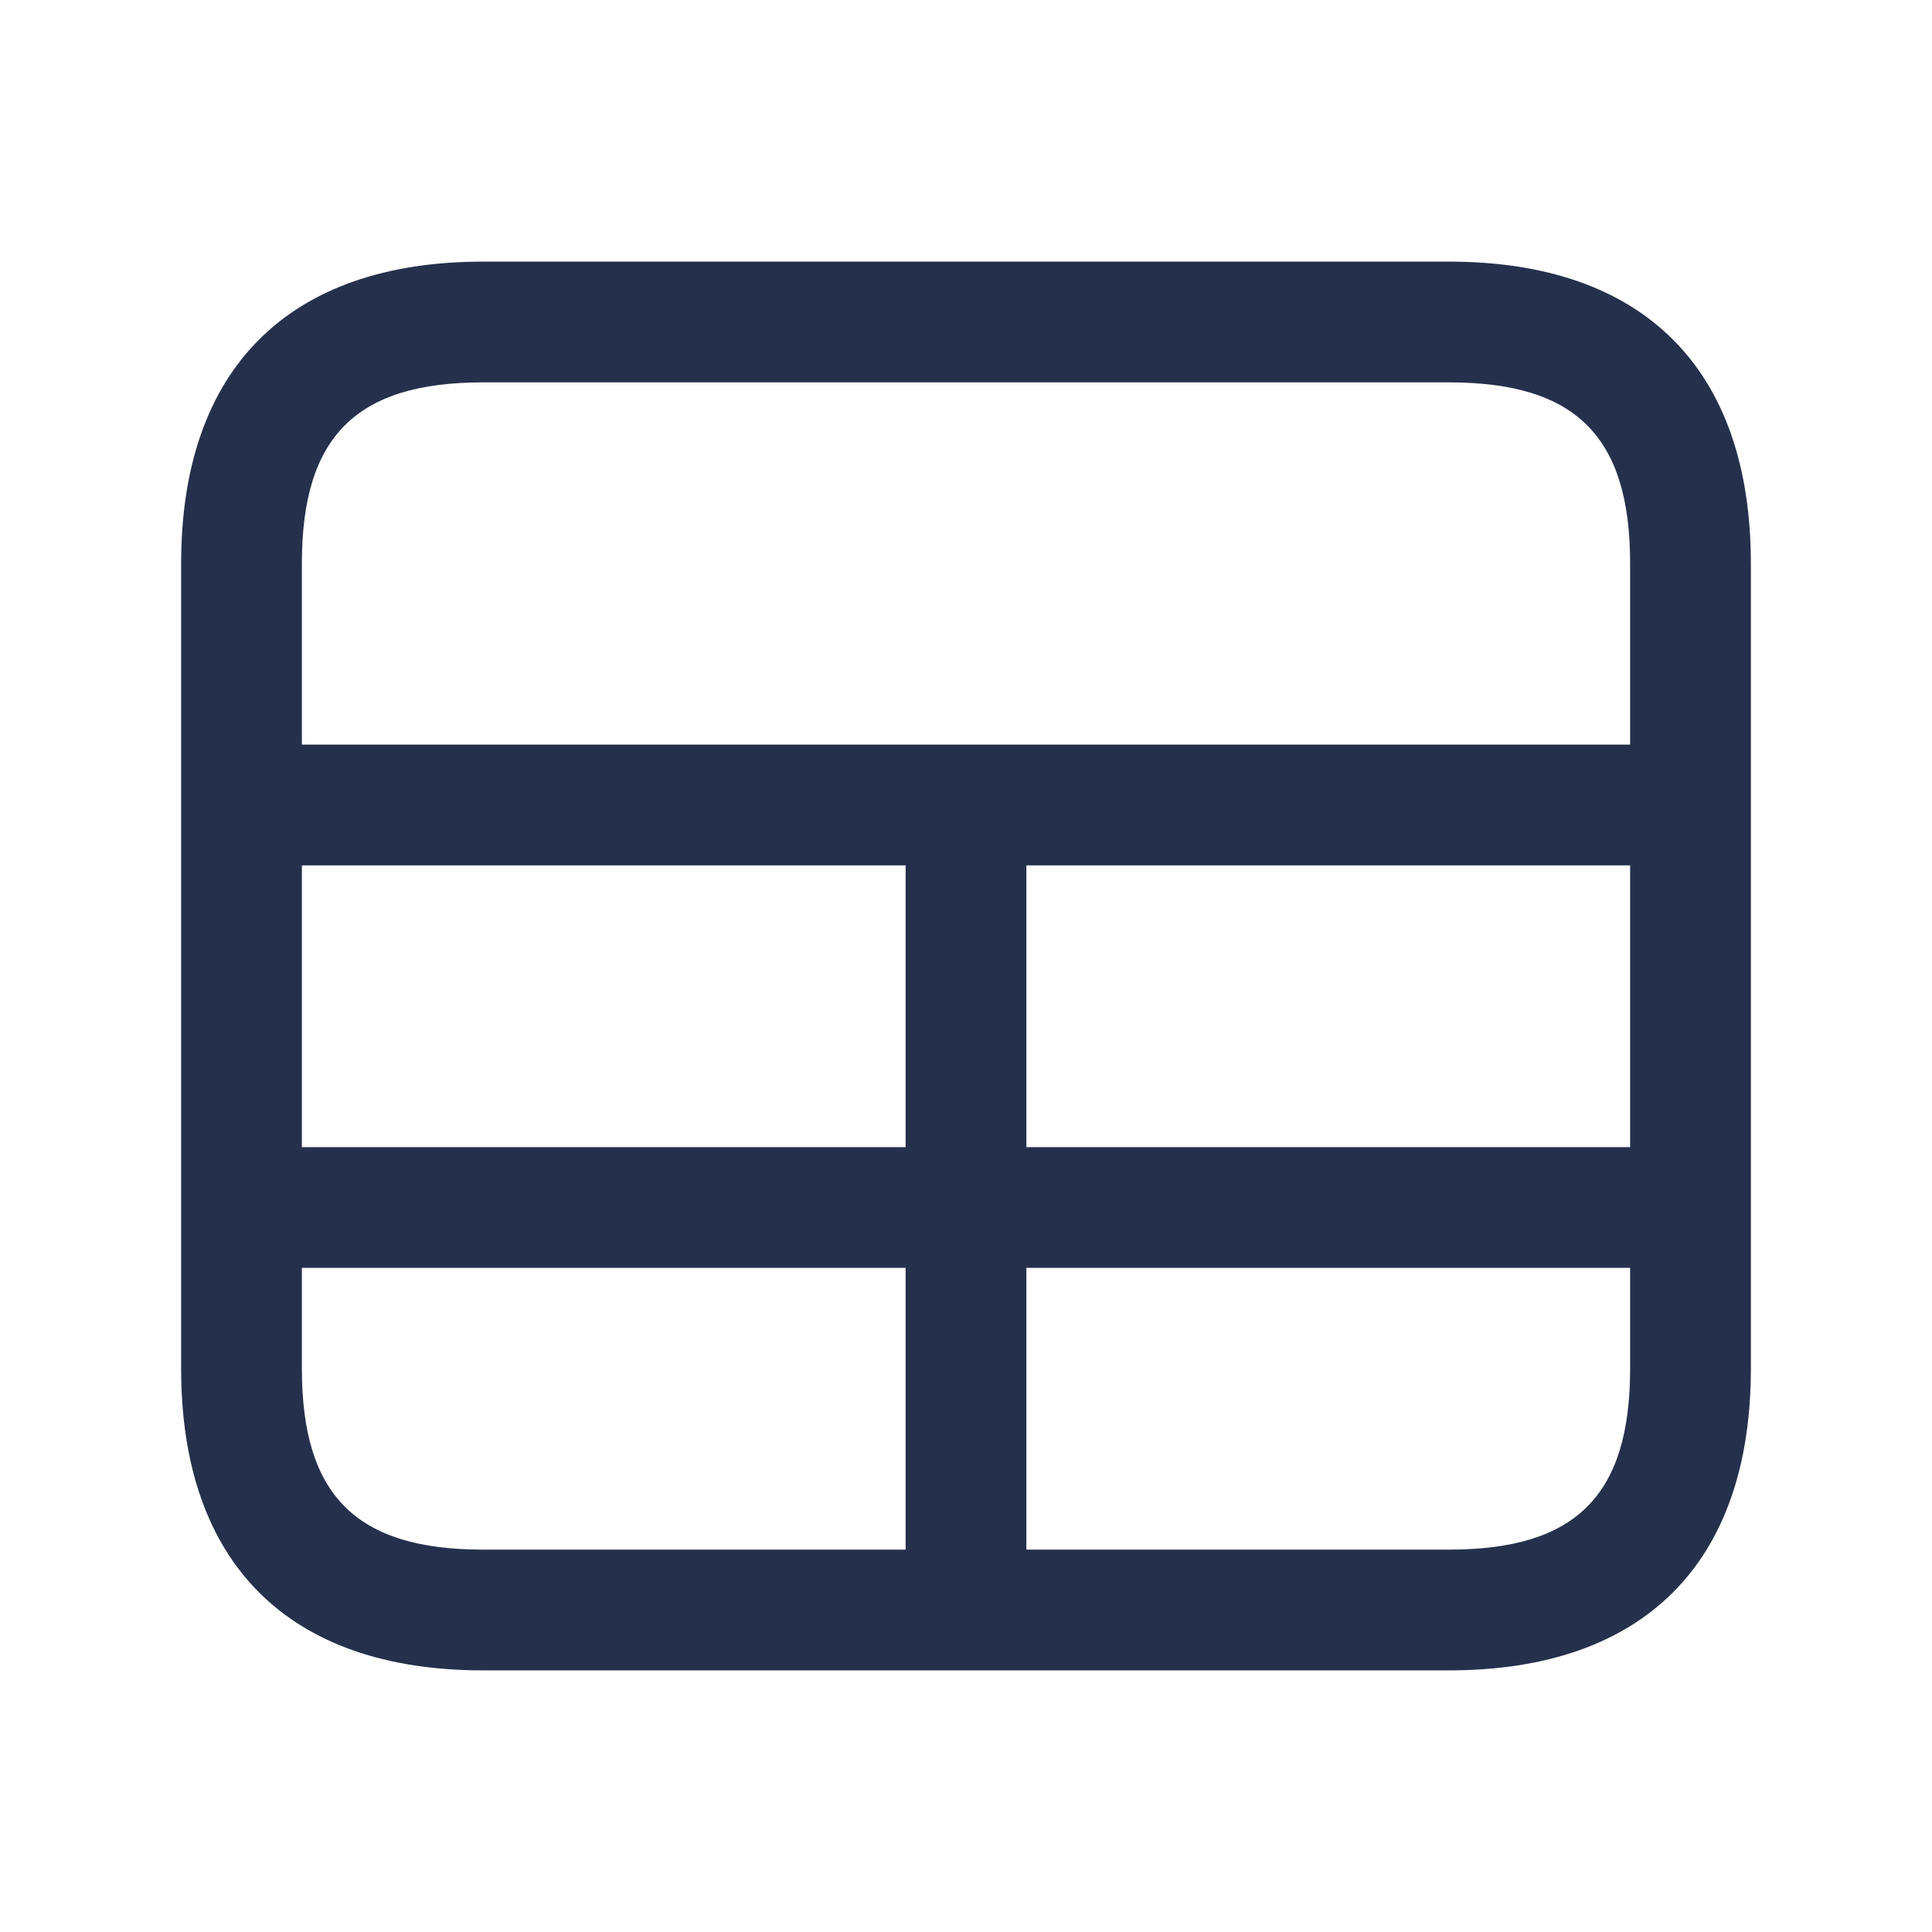 <svg width="24" height="24" viewBox="0 0 24 24" fill="none" xmlns="http://www.w3.org/2000/svg">
<path d="M18 3.25H6C3.582 3.25 2.25 4.582 2.25 7V17C2.25 19.418 3.582 20.75 6 20.75H18C20.418 20.75 21.75 19.418 21.75 17V7C21.75 4.582 20.418 3.25 18 3.25ZM3.75 10.75H11.25V14.25H3.75V10.75ZM12.75 10.75H20.25V14.25H12.75V10.75ZM6 4.75H18C19.577 4.75 20.25 5.423 20.25 7V9.25H3.75V7C3.75 5.423 4.423 4.75 6 4.75ZM3.75 17V15.75H11.25V19.25H6C4.423 19.25 3.75 18.577 3.75 17ZM18 19.25H12.75V15.75H20.25V17C20.25 18.577 19.577 19.25 18 19.25Z" fill="#25314C"/>
</svg>
